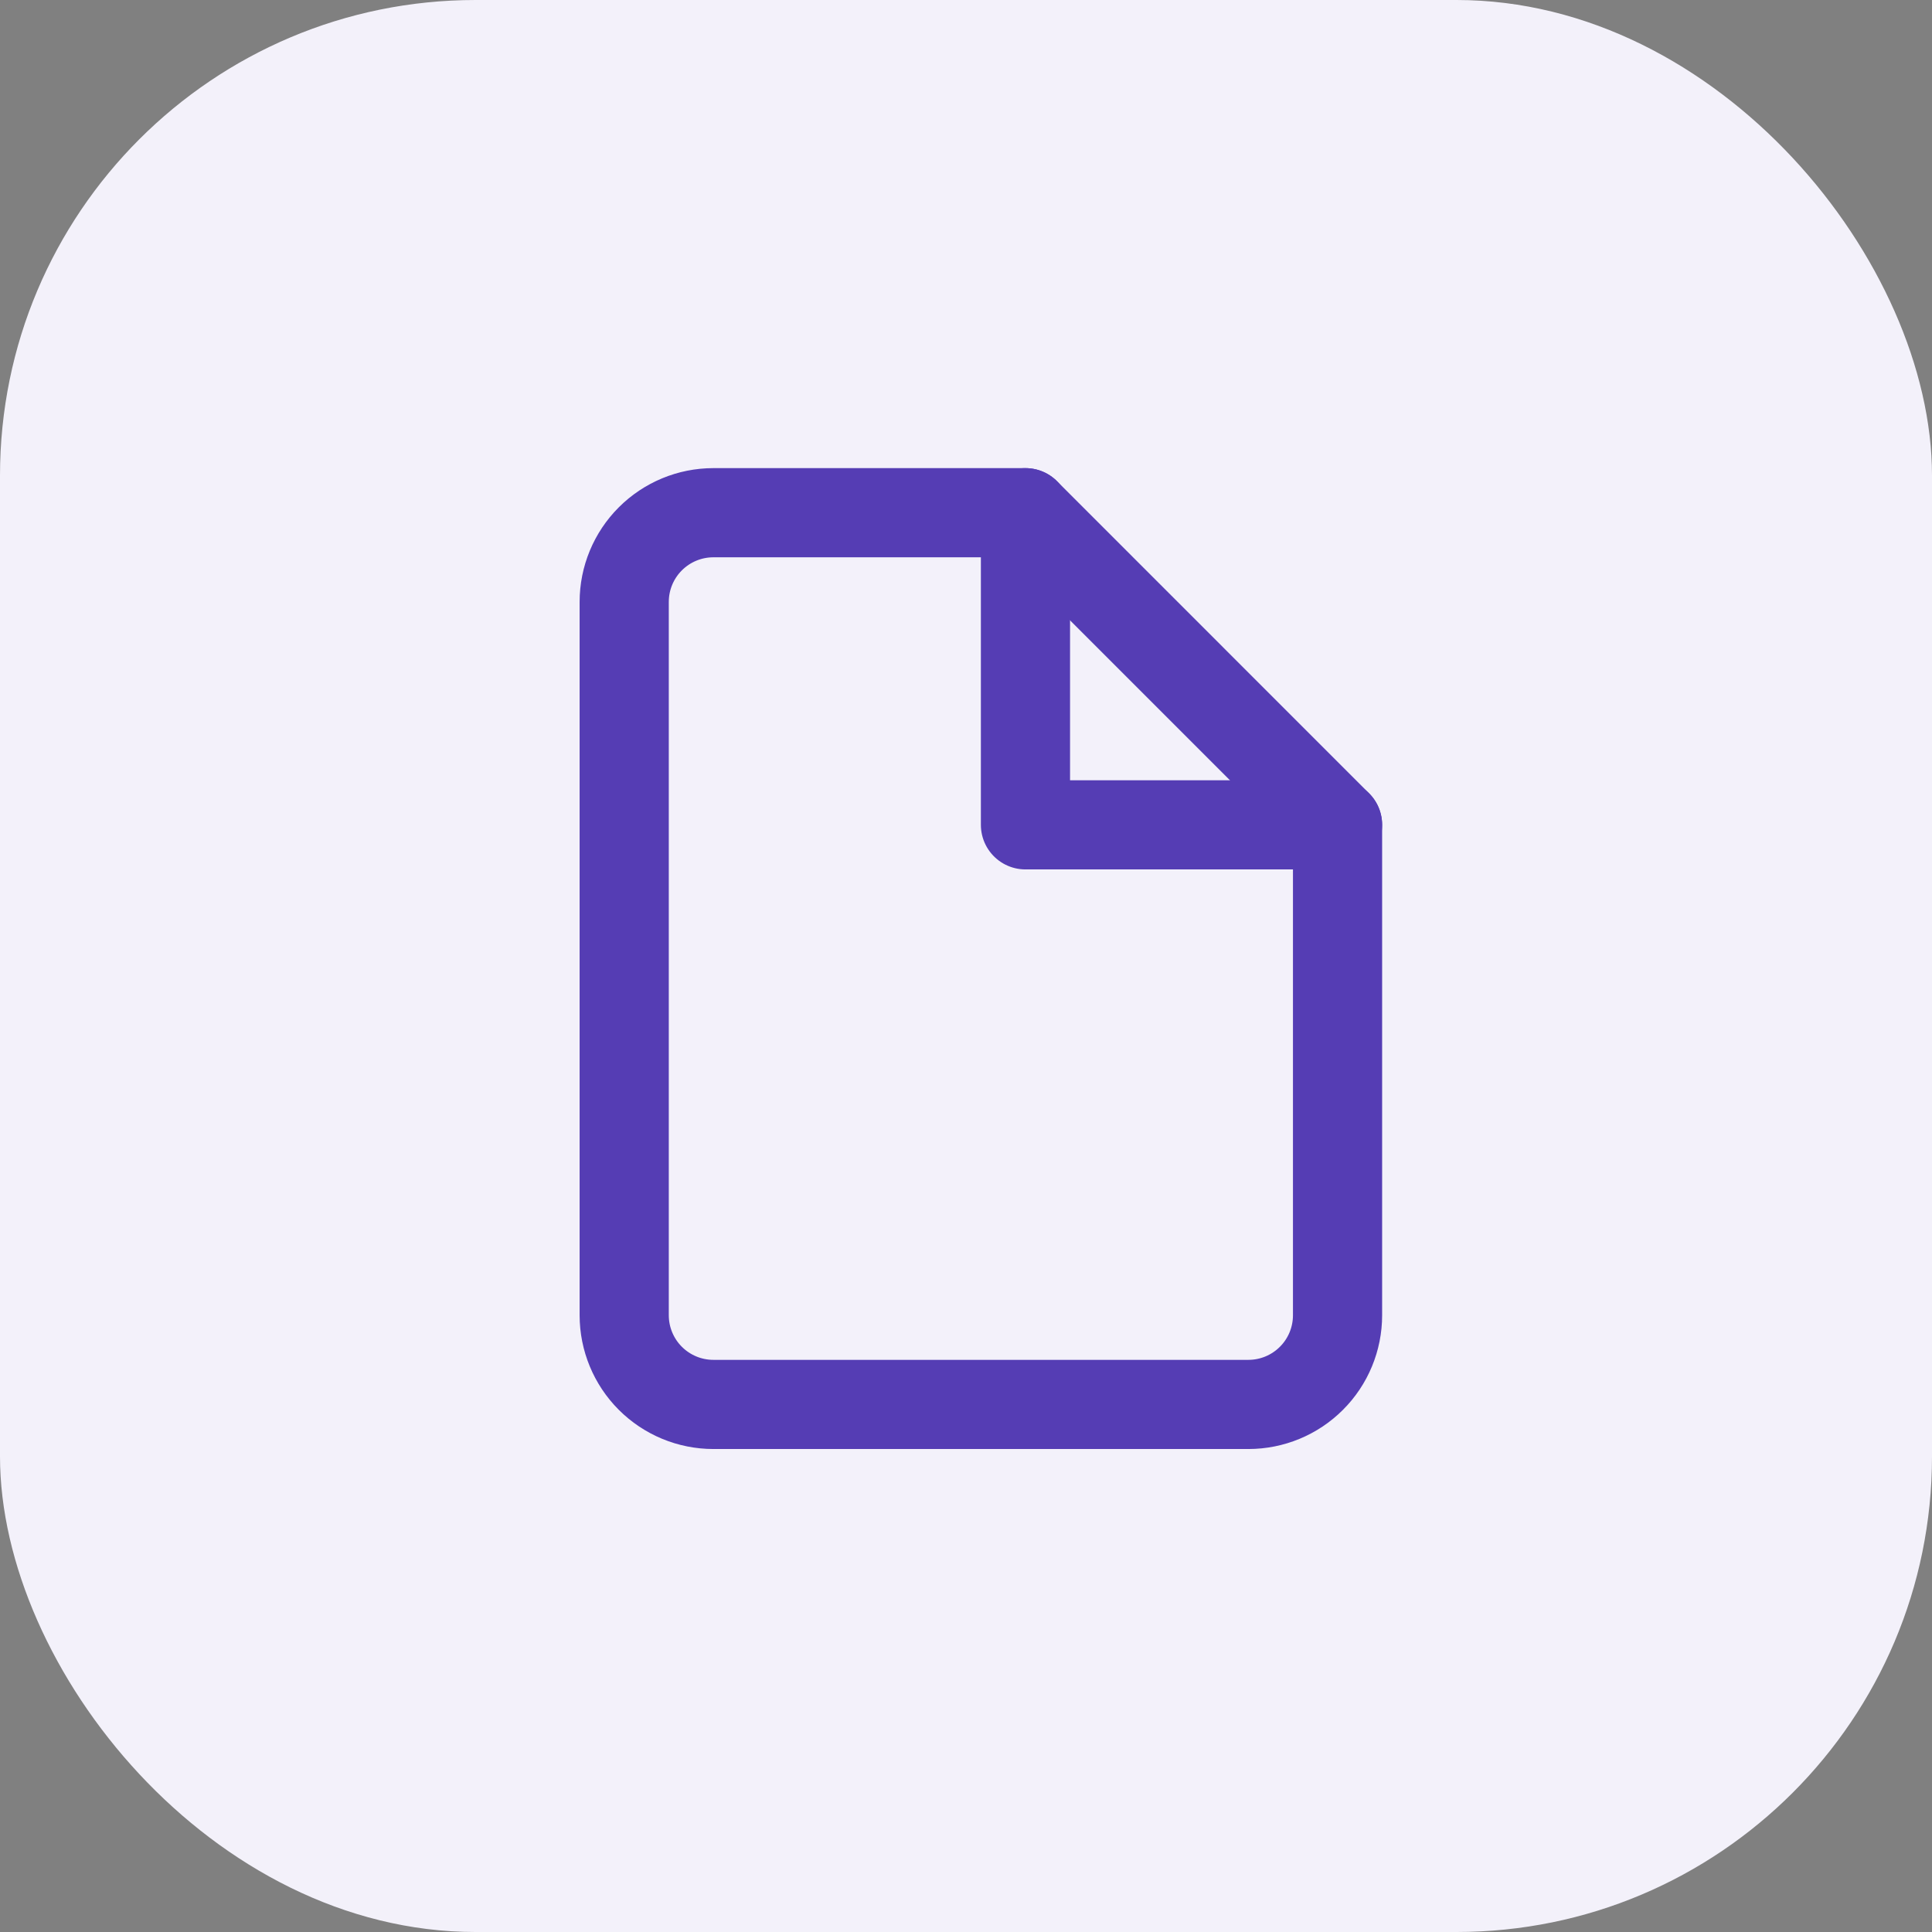 <svg width="45" height="45" viewBox="0 0 45 45" fill="none" xmlns="http://www.w3.org/2000/svg">
<rect x="0" y="0" width="45" height="45" fill="#808080" stroke="none"/>
<rect width="45" height="45" rx="11.077" fill="#F3F1FA"/>
<path d="M23.885 11.942H16.616C16.065 11.942 15.537 12.161 15.147 12.551C14.758 12.94 14.539 13.468 14.539 14.019V30.635C14.539 31.185 14.758 31.714 15.147 32.103C15.537 32.493 16.065 32.712 16.616 32.712H29.078C29.628 32.712 30.157 32.493 30.546 32.103C30.936 31.714 31.154 31.185 31.154 30.635V19.212L23.885 11.942Z" stroke="#553DB4" stroke-width="2.077" stroke-linecap="round" stroke-linejoin="round"/>
<path d="M23.885 11.942V19.212H31.154" stroke="#553DB4" stroke-width="2.077" stroke-linecap="round" stroke-linejoin="round"/>
</svg>
